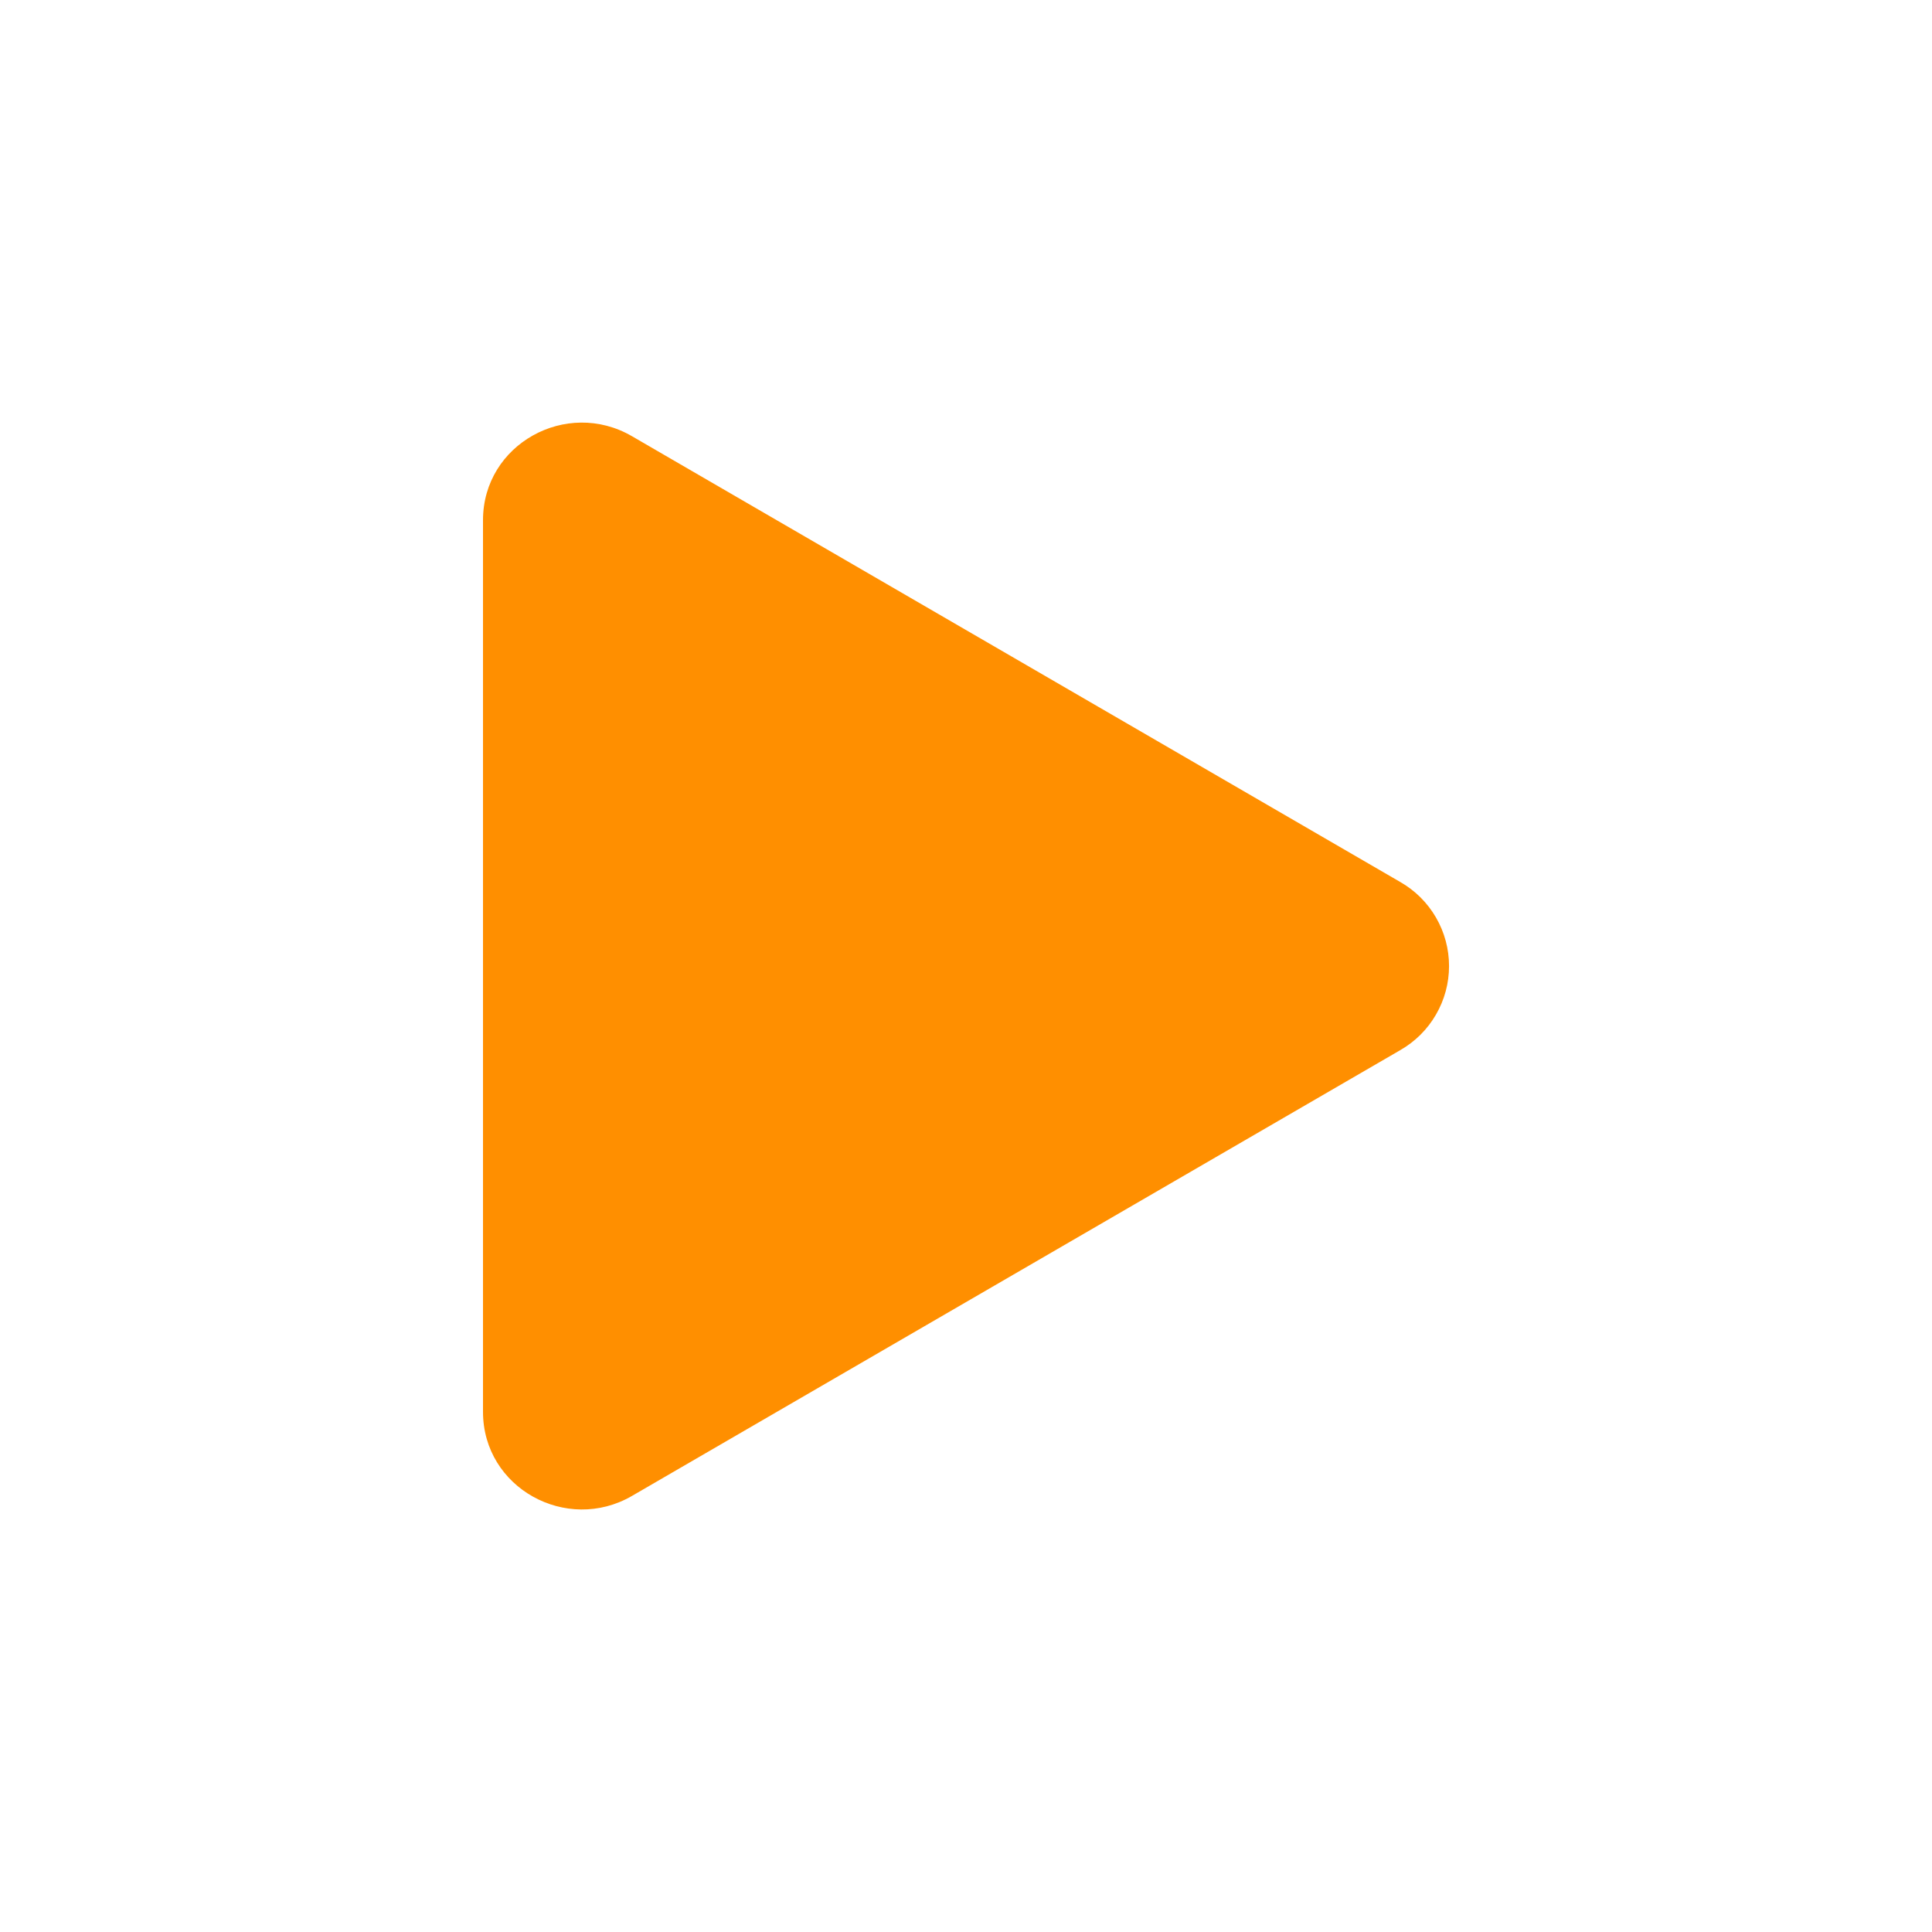 <svg width="42" height="42" viewBox="0 0 42 42" fill="none" xmlns="http://www.w3.org/2000/svg">
<path d="M30.439 22.83L13.737 32.521C12.319 33.343 10.5 32.348 10.5 30.692V11.309C10.5 9.655 12.316 8.657 13.737 9.482L30.439 19.173C30.762 19.357 31.03 19.623 31.216 19.944C31.403 20.265 31.501 20.63 31.501 21.001C31.501 21.373 31.403 21.737 31.216 22.058C31.03 22.38 30.762 22.645 30.439 22.83V22.83Z" fill="#FF8F00"/>
</svg>
